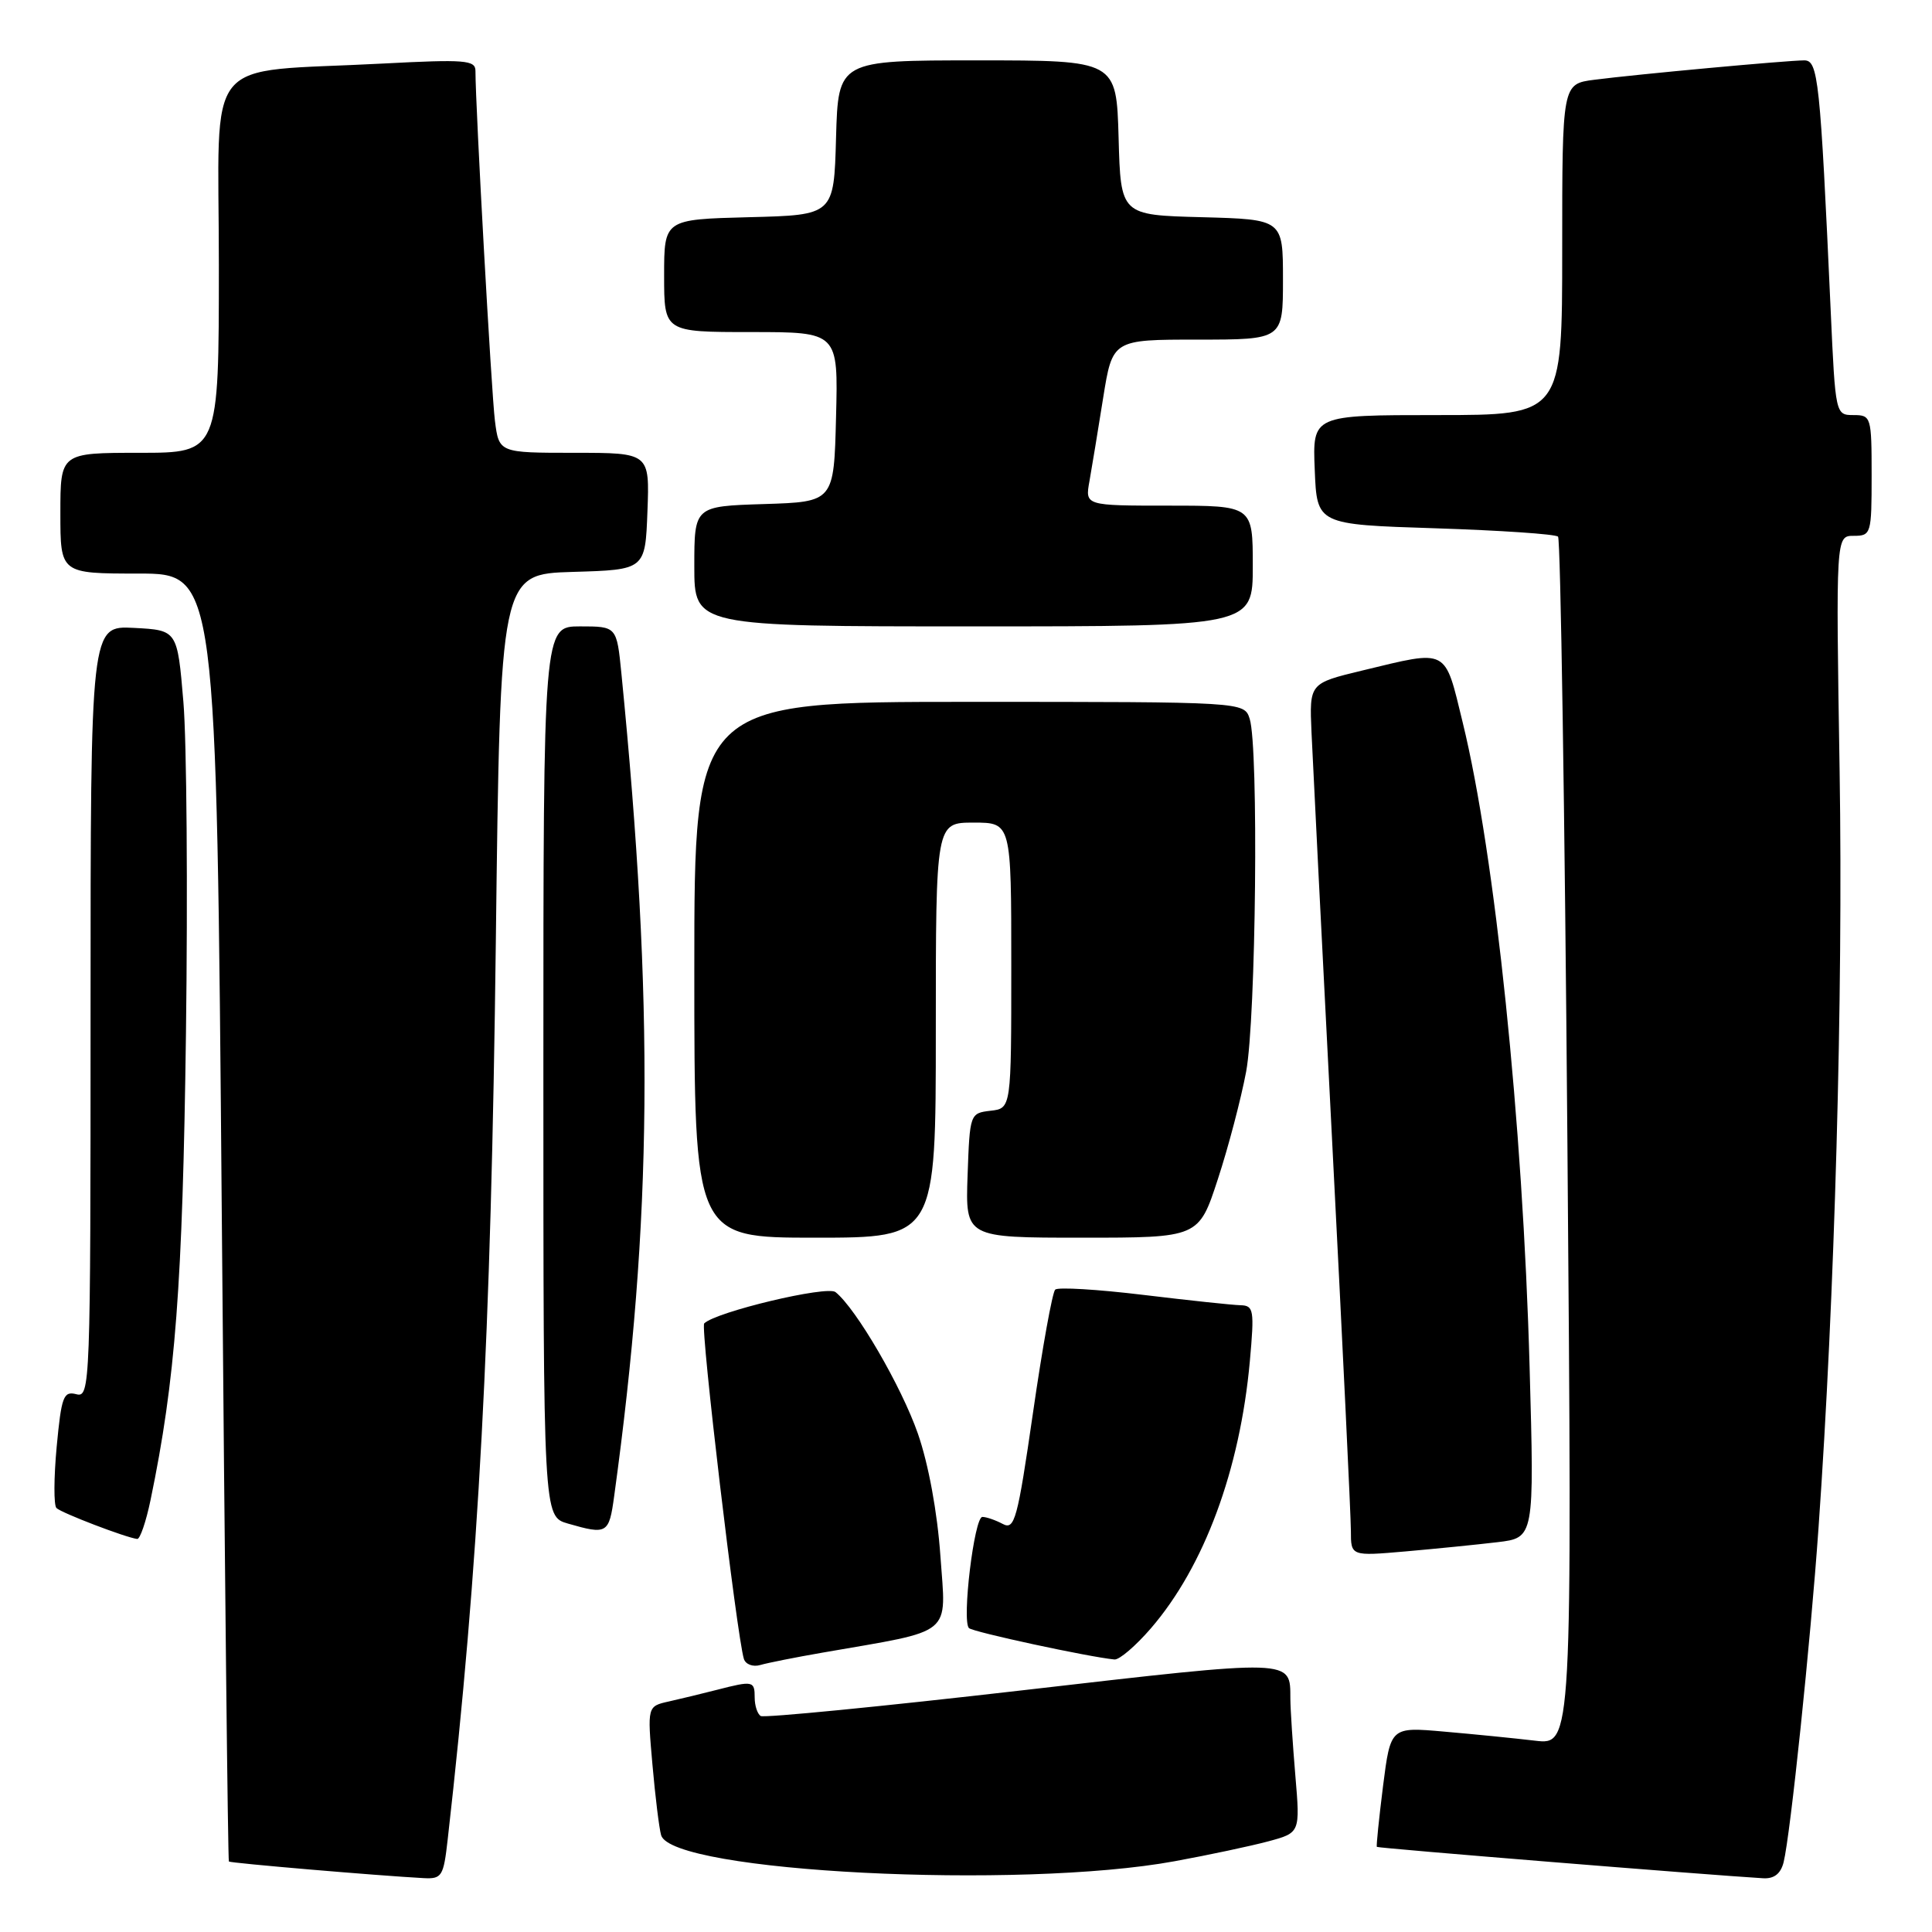 <?xml version="1.0" encoding="UTF-8" standalone="no"?>
<!DOCTYPE svg PUBLIC "-//W3C//DTD SVG 1.1//EN" "http://www.w3.org/Graphics/SVG/1.1/DTD/svg11.dtd" >
<svg xmlns="http://www.w3.org/2000/svg" xmlns:xlink="http://www.w3.org/1999/xlink" version="1.1" viewBox="0 0 256 256">
 <g >
 <path fill="currentColor"
d=" M 59.32 243.75 C 63.44 207.49 65.06 177.25 65.70 124.78 C 66.29 76.07 66.29 76.07 75.89 75.78 C 85.50 75.50 85.50 75.50 85.79 67.75 C 86.08 60.00 86.08 60.00 76.10 60.00 C 66.12 60.00 66.12 60.00 65.58 55.75 C 65.12 52.12 63.00 14.09 63.00 9.39 C 63.00 7.96 61.61 7.85 50.75 8.42 C 26.50 9.70 29.00 6.63 29.00 35.09 C 29.00 60.00 29.00 60.00 18.50 60.00 C 8.00 60.00 8.00 60.00 8.00 68.00 C 8.00 76.00 8.00 76.00 18.34 76.00 C 28.68 76.00 28.68 76.00 29.39 161.22 C 29.78 208.09 30.20 246.54 30.33 246.66 C 30.54 246.87 49.99 248.53 56.11 248.86 C 58.55 248.99 58.77 248.64 59.32 243.75 Z  M 155.66 246.62 C 160.15 245.80 165.73 244.61 168.05 243.99 C 172.28 242.85 172.28 242.85 171.64 235.27 C 171.29 231.11 170.99 226.53 170.98 225.10 C 170.95 219.77 171.73 219.80 135.51 223.97 C 116.86 226.12 101.24 227.65 100.80 227.38 C 100.36 227.11 100.00 226.01 100.00 224.94 C 100.00 222.73 99.78 222.68 95.00 223.91 C 93.08 224.40 90.21 225.10 88.64 225.45 C 85.77 226.09 85.77 226.09 86.45 233.80 C 86.82 238.03 87.34 242.25 87.60 243.17 C 89.01 248.06 135.08 250.40 155.66 246.62 Z  M 236.34 246.75 C 237.24 243.10 239.90 217.60 240.96 202.50 C 243.12 171.89 244.23 131.95 243.76 102.25 C 243.26 71.00 243.26 71.00 245.63 71.00 C 247.93 71.00 248.00 70.75 248.00 63.00 C 248.00 55.22 247.93 55.00 245.60 55.00 C 243.22 55.00 243.20 54.92 242.58 41.25 C 241.18 10.41 240.92 8.00 239.07 8.00 C 236.86 8.00 216.81 9.85 211.25 10.57 C 207.00 11.12 207.00 11.12 207.00 33.06 C 207.00 55.00 207.00 55.00 190.46 55.00 C 173.91 55.00 173.91 55.00 174.21 62.25 C 174.50 69.50 174.50 69.50 190.17 70.00 C 198.79 70.28 206.11 70.77 206.45 71.11 C 206.78 71.44 207.34 107.61 207.69 151.48 C 208.33 231.23 208.33 231.23 203.41 230.65 C 200.71 230.33 195.30 229.79 191.38 229.45 C 184.26 228.82 184.26 228.82 183.26 236.66 C 182.72 240.97 182.35 244.60 182.44 244.72 C 182.58 244.90 226.37 248.45 233.64 248.88 C 235.09 248.96 235.96 248.27 236.34 246.75 Z  M 109.00 218.98 C 126.59 215.92 125.36 216.93 124.61 206.19 C 124.20 200.35 123.03 194.00 121.62 189.95 C 119.45 183.72 113.45 173.40 110.71 171.21 C 109.59 170.31 94.84 173.83 93.31 175.36 C 92.78 175.88 97.64 216.86 98.57 219.82 C 98.80 220.54 99.78 220.91 100.75 220.62 C 101.71 220.34 105.42 219.60 109.00 218.98 Z  M 152.51 215.75 C 159.56 207.57 164.30 194.78 165.61 180.38 C 166.22 173.59 166.13 173.00 164.39 172.95 C 163.35 172.93 157.55 172.31 151.50 171.58 C 145.45 170.85 140.20 170.53 139.82 170.88 C 139.45 171.22 138.12 178.56 136.88 187.18 C 134.82 201.40 134.44 202.77 132.87 201.93 C 131.91 201.42 130.70 201.00 130.17 201.00 C 129.09 201.00 127.43 214.77 128.39 215.73 C 128.91 216.25 144.26 219.56 147.67 219.89 C 148.32 219.95 150.49 218.09 152.51 215.75 Z  M 198.40 204.35 C 203.31 203.77 203.31 203.77 202.68 181.13 C 201.79 148.84 198.10 113.24 193.82 95.75 C 191.38 85.75 192.00 86.08 180.50 88.85 C 173.50 90.54 173.50 90.54 173.78 97.02 C 173.94 100.58 175.17 125.10 176.53 151.50 C 177.89 177.90 179.00 201.01 179.00 202.85 C 179.00 206.20 179.00 206.20 186.25 205.57 C 190.24 205.22 195.71 204.67 198.40 204.35 Z  M 19.95 198.75 C 23.25 182.85 24.20 170.30 24.64 137.00 C 24.89 118.03 24.74 98.22 24.30 93.00 C 23.50 83.50 23.50 83.50 17.75 83.20 C 12.00 82.90 12.00 82.90 12.00 134.07 C 12.00 183.79 11.95 185.22 10.11 184.74 C 8.41 184.30 8.14 185.04 7.51 191.70 C 7.13 195.79 7.11 199.45 7.48 199.82 C 8.10 200.46 16.70 203.75 18.18 203.92 C 18.55 203.97 19.35 201.64 19.95 198.75 Z  M 81.38 198.25 C 86.44 161.47 86.69 133.16 82.34 89.25 C 81.72 83.00 81.72 83.00 76.86 83.00 C 72.00 83.00 72.00 83.00 72.00 141.97 C 72.00 200.94 72.00 200.94 75.25 201.88 C 80.45 203.38 80.70 203.24 81.38 198.25 Z  M 124.00 136.50 C 124.00 109.00 124.00 109.00 129.00 109.00 C 134.00 109.00 134.00 109.00 134.00 127.93 C 134.00 146.87 134.00 146.87 131.25 147.18 C 128.53 147.50 128.50 147.58 128.21 155.75 C 127.92 164.00 127.92 164.00 143.38 164.00 C 158.84 164.00 158.84 164.00 161.37 156.25 C 162.77 151.99 164.45 145.57 165.12 142.00 C 166.43 134.99 166.79 99.00 165.59 95.25 C 164.87 93.00 164.87 93.00 128.43 93.00 C 92.00 93.00 92.00 93.00 92.00 128.50 C 92.00 164.00 92.00 164.00 108.00 164.00 C 124.00 164.00 124.00 164.00 124.00 136.50 Z  M 166.00 75.00 C 166.00 67.00 166.00 67.00 154.89 67.00 C 143.77 67.00 143.77 67.00 144.36 63.75 C 144.68 61.96 145.49 57.01 146.17 52.75 C 147.41 45.00 147.41 45.00 158.70 45.00 C 170.00 45.00 170.00 45.00 170.00 37.03 C 170.00 29.07 170.00 29.07 159.25 28.78 C 148.50 28.50 148.50 28.50 148.22 18.25 C 147.93 8.00 147.93 8.00 129.50 8.00 C 111.07 8.00 111.07 8.00 110.78 18.25 C 110.50 28.50 110.50 28.50 99.25 28.78 C 88.00 29.07 88.00 29.07 88.00 36.53 C 88.00 44.00 88.00 44.00 99.53 44.00 C 111.07 44.00 111.07 44.00 110.78 55.25 C 110.50 66.50 110.50 66.50 101.25 66.79 C 92.00 67.08 92.00 67.08 92.00 75.04 C 92.00 83.00 92.00 83.00 129.00 83.00 C 166.00 83.00 166.00 83.00 166.00 75.00 Z "/>
</g>
</svg>